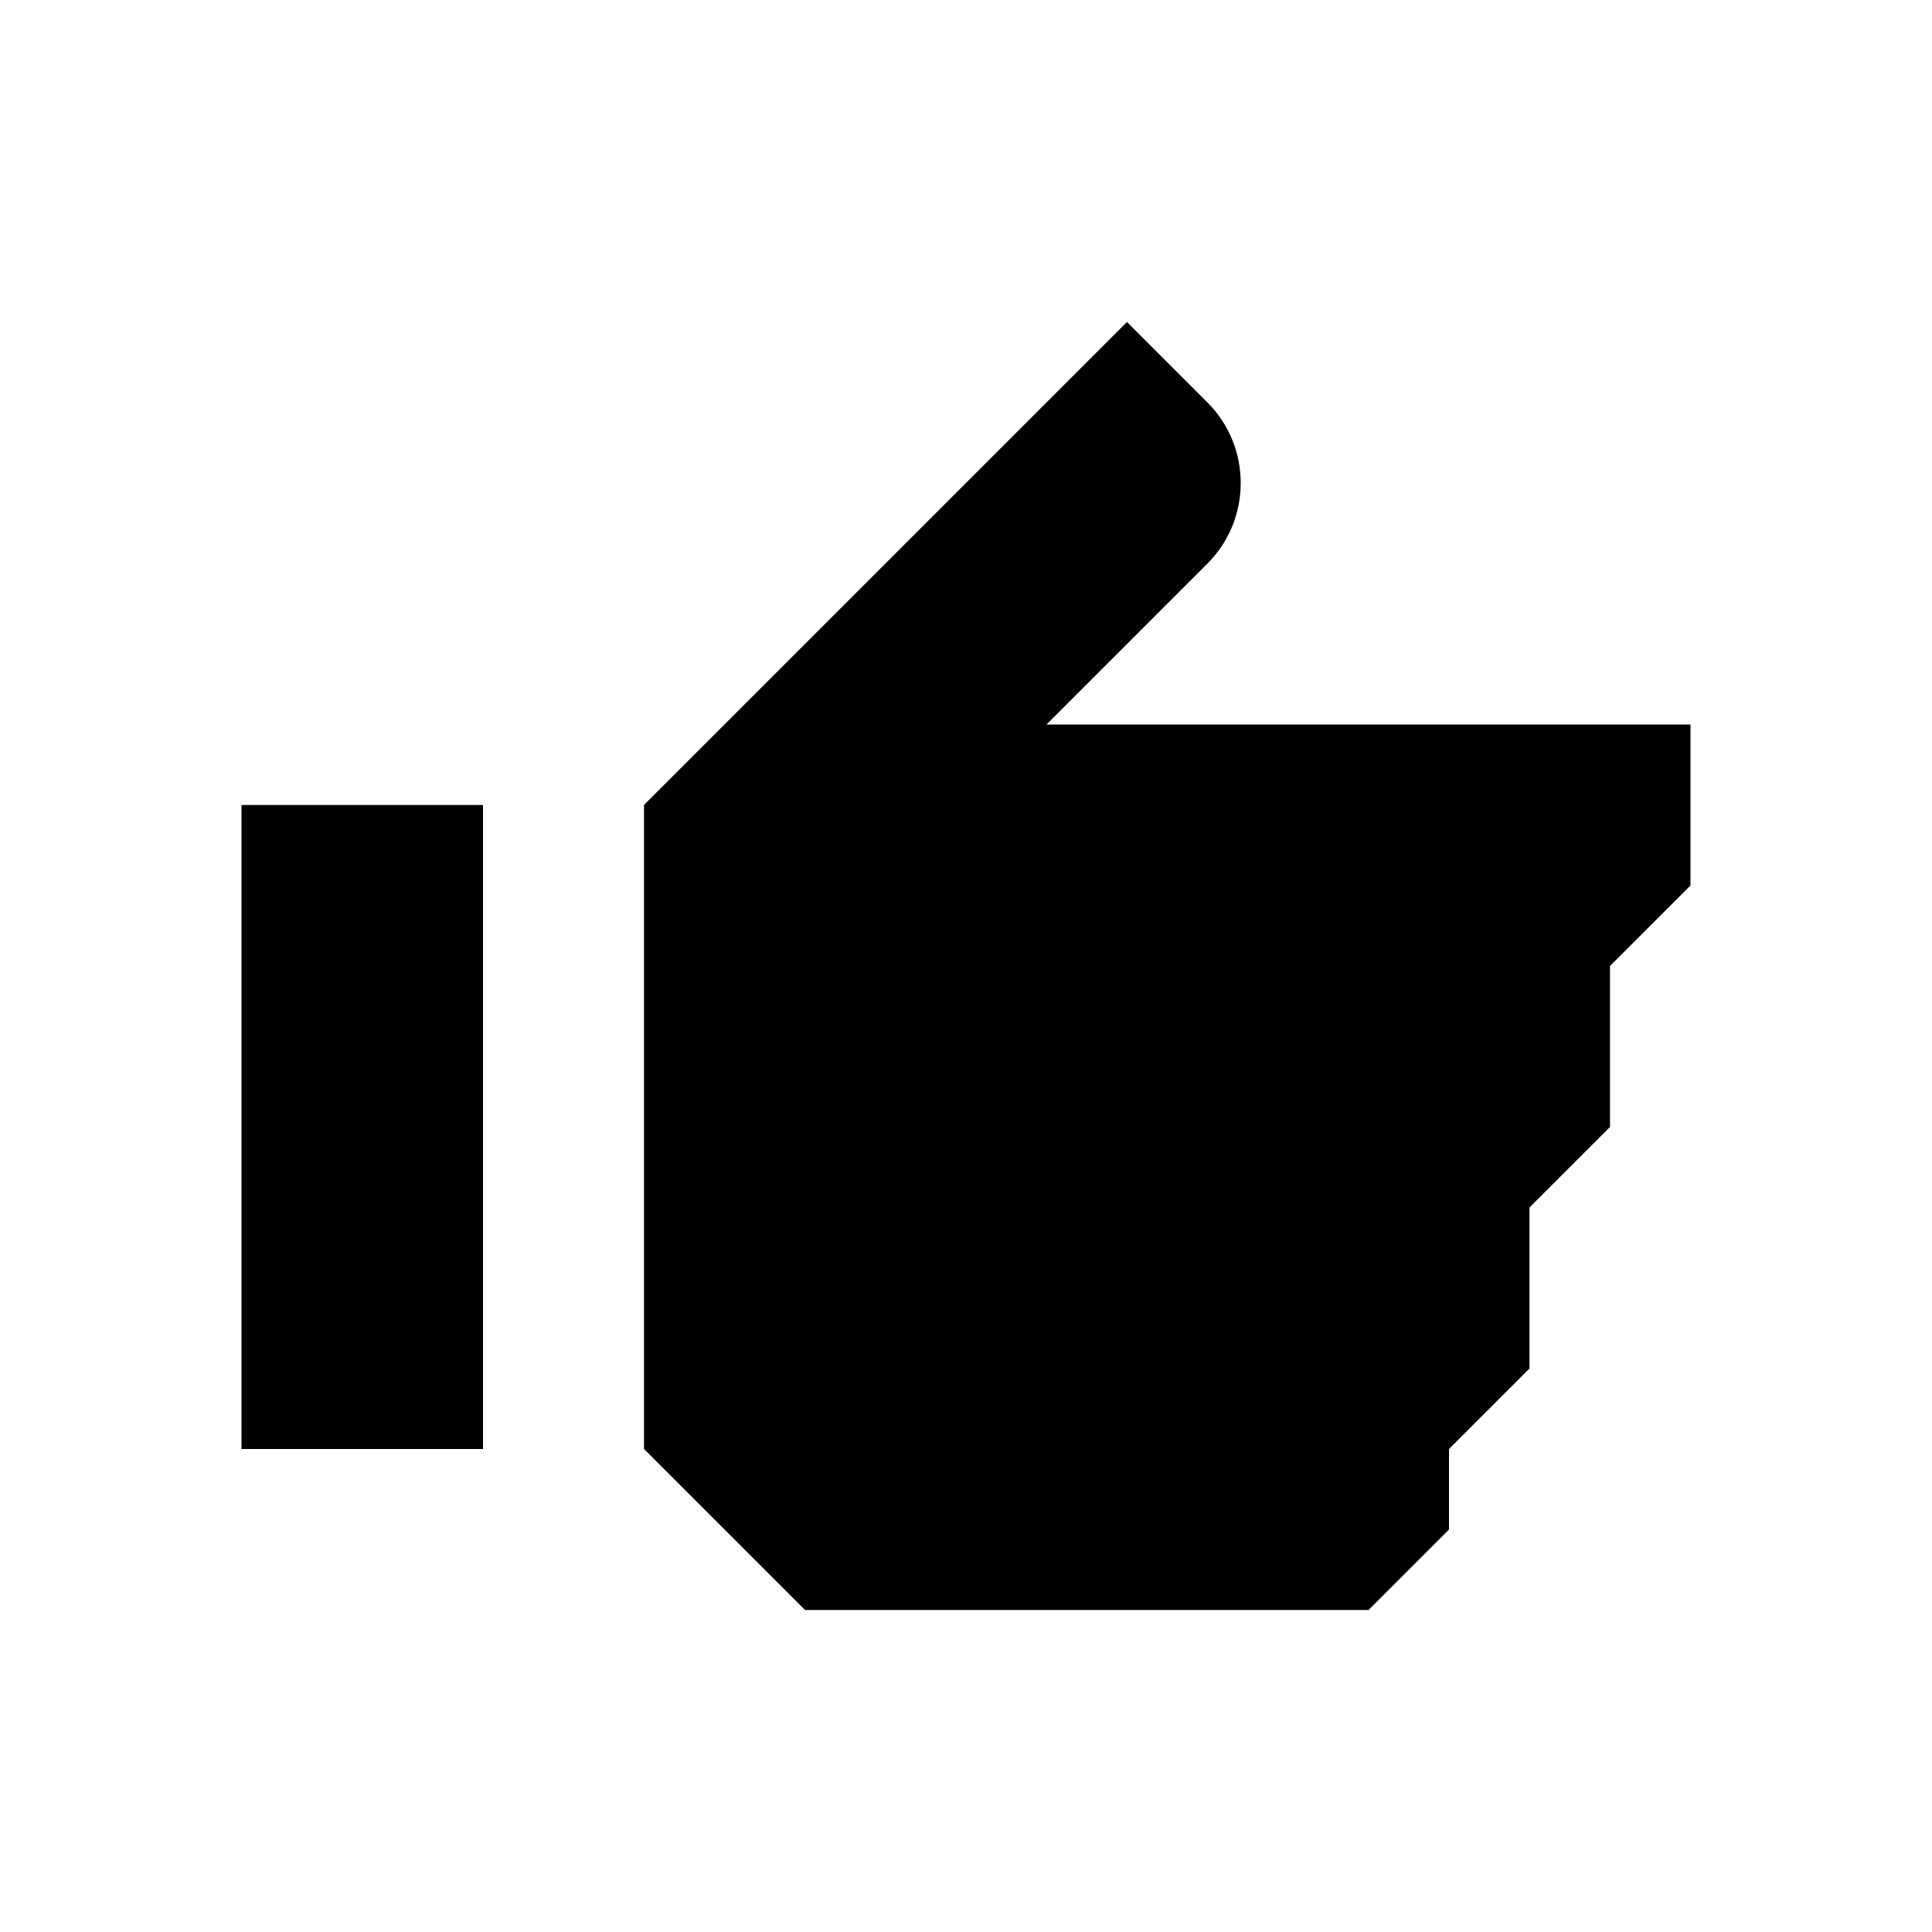 <?xml version="1.0" encoding="utf-8"?>
<!-- Generator: Adobe Illustrator 24.1.2, SVG Export Plug-In . SVG Version: 6.00 Build 0)  -->
<svg version="1.1" id="Icon" xmlns="http://www.w3.org/2000/svg" xmlns:xlink="http://www.w3.org/1999/xlink" x="0px" y="0px"
	 viewBox="0 0 48 48" style="enable-background:new 0 0 48 48;" xml:space="preserve">
<path d="M42,18v4l-2,2v4l-2,2v4l-2,2v2l-2,2H20l-4-4V20L28,8l2,2c1.1,1.1,1.1,2.9,0,4l-4,4H42z M6,36h6V20H6V36z"/>
</svg>
